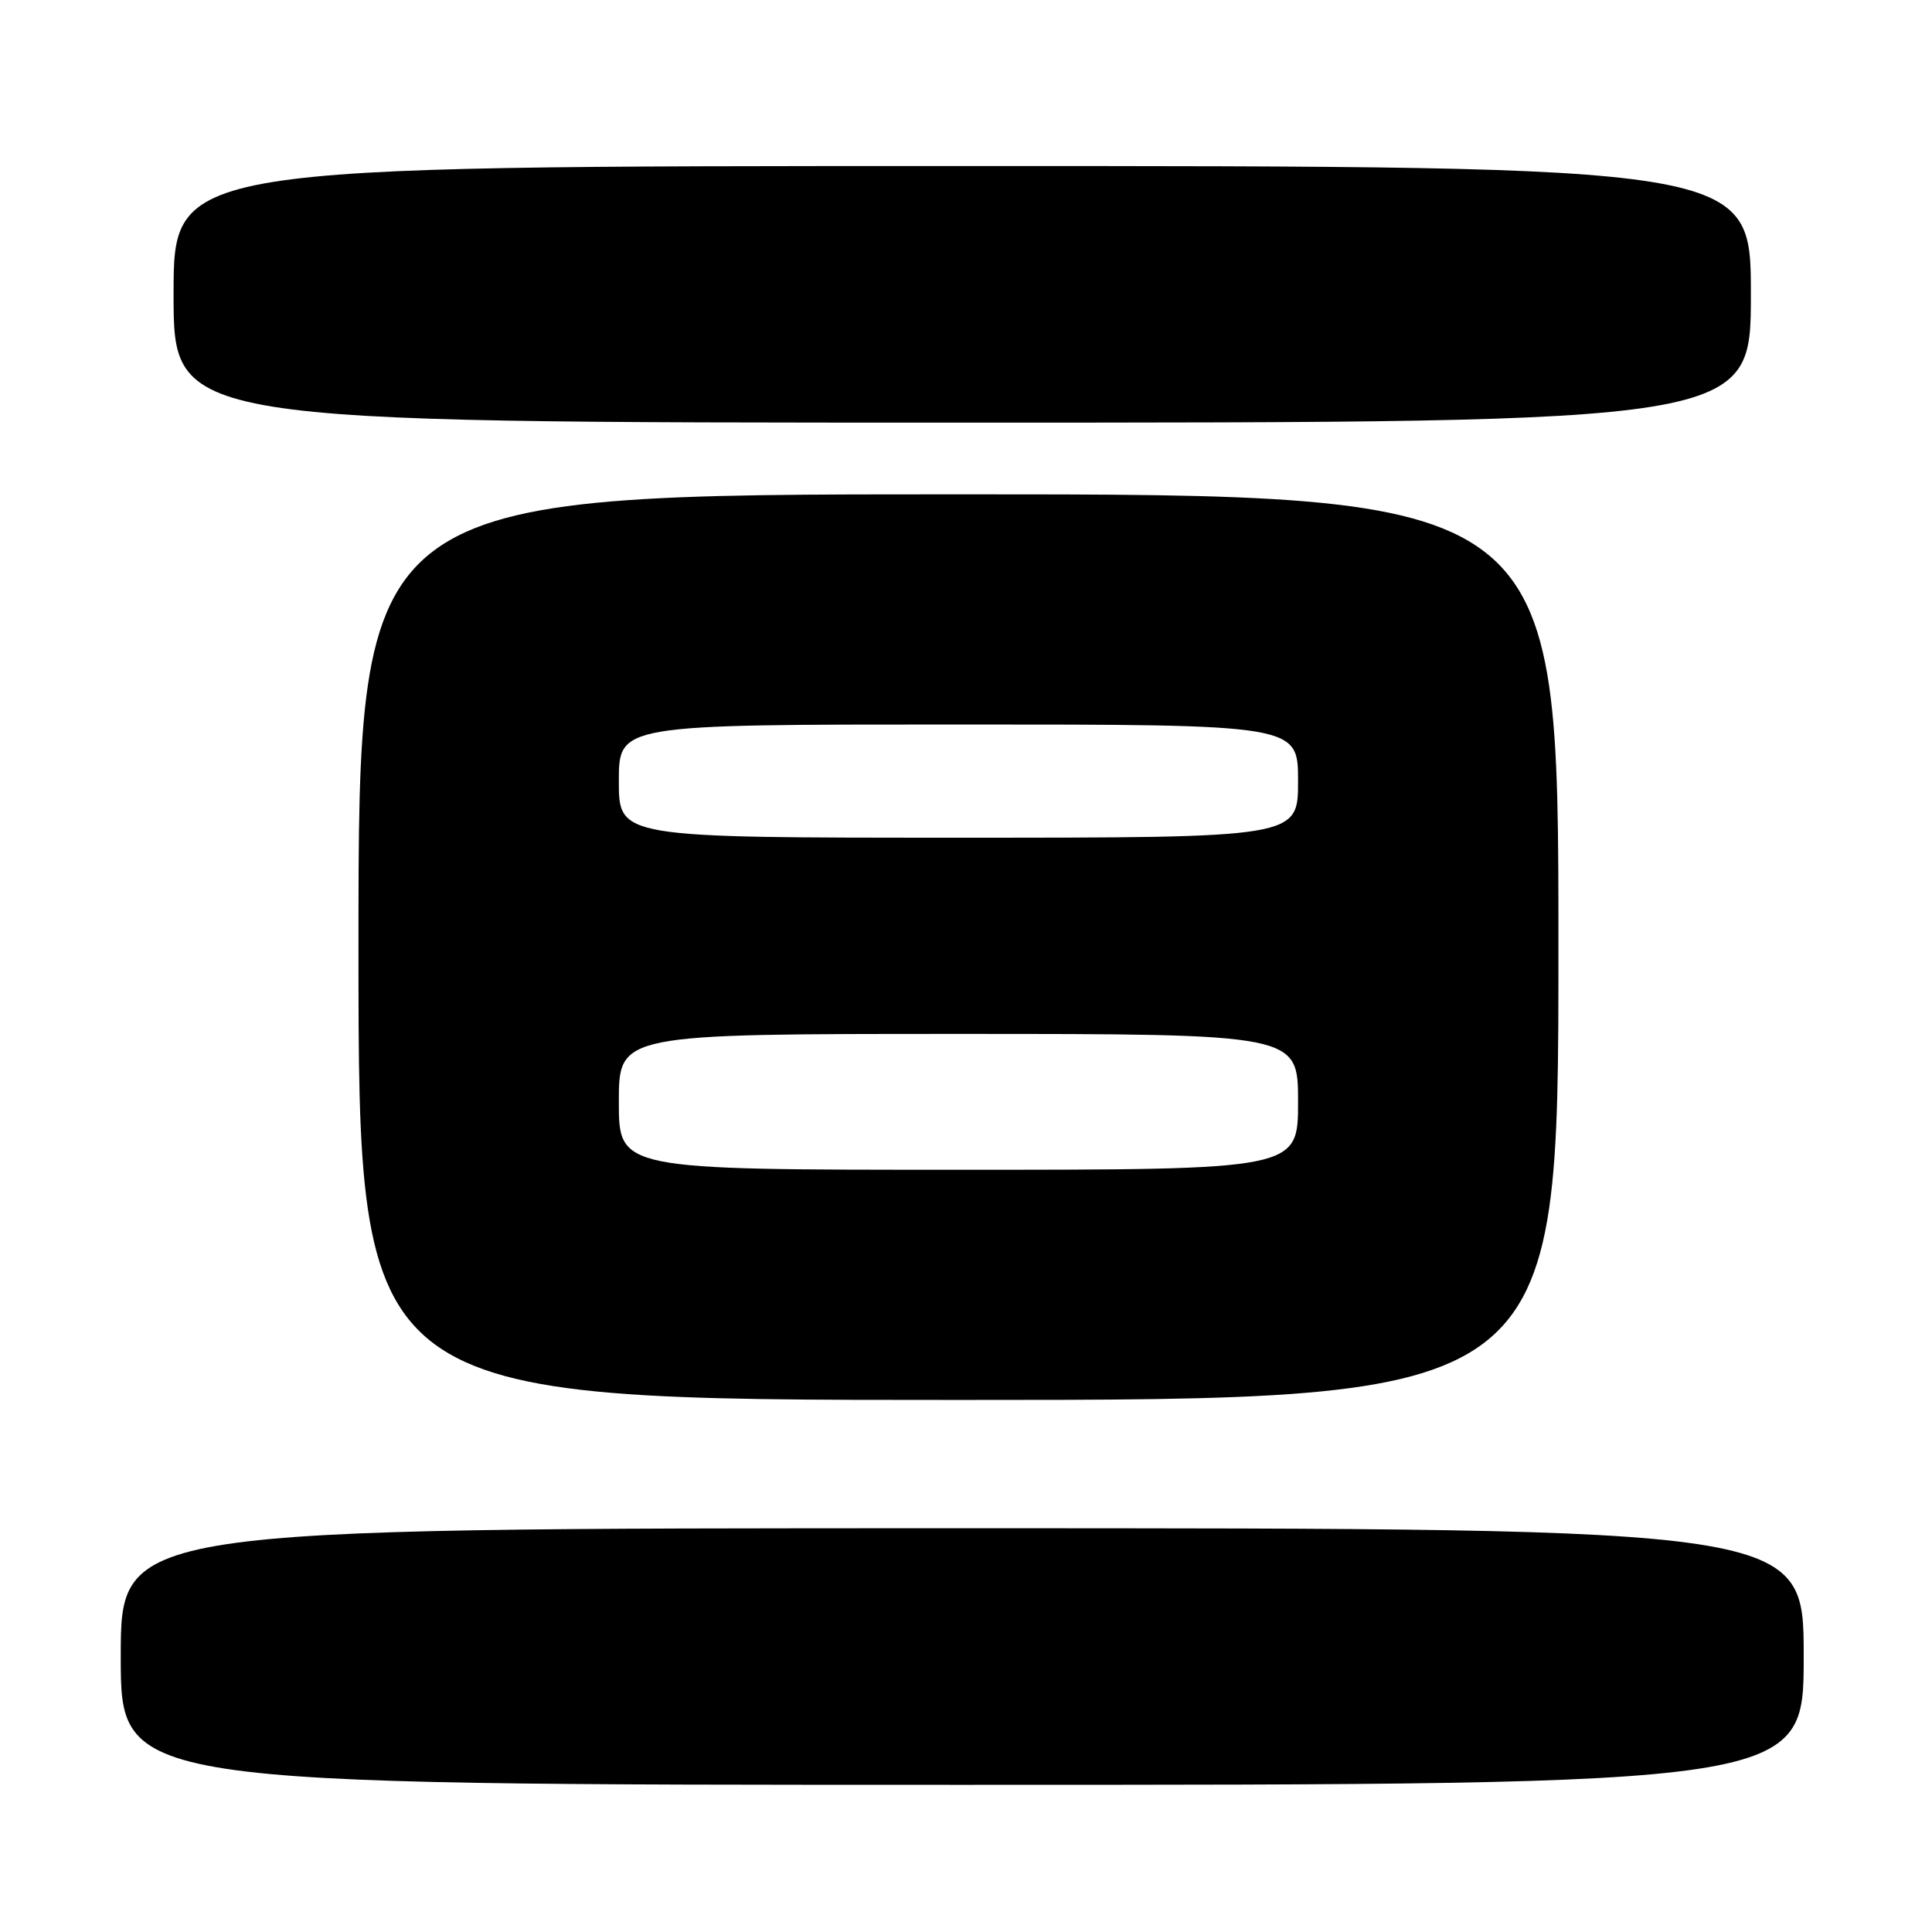 <?xml version="1.0" encoding="UTF-8" standalone="no"?>
<!DOCTYPE svg PUBLIC "-//W3C//DTD SVG 1.1//EN" "http://www.w3.org/Graphics/SVG/1.1/DTD/svg11.dtd" >
<svg xmlns="http://www.w3.org/2000/svg" xmlns:xlink="http://www.w3.org/1999/xlink" version="1.1" viewBox="0 0 256 256">
 <g >
 <path fill="currentColor"
d=" M 239.00 219.50 C 239.00 202.50 239.00 202.50 127.50 202.50 C 16.00 202.50 16.00 202.50 16.00 219.50 C 16.00 236.50 16.00 236.50 127.50 236.50 C 239.00 236.50 239.00 236.50 239.00 219.50 Z  M 206.50 125.50 C 206.50 65.50 206.50 65.50 127.00 65.50 C 47.50 65.50 47.50 65.50 47.50 125.50 C 47.50 185.50 47.50 185.50 127.00 185.50 C 206.50 185.50 206.50 185.50 206.50 125.50 Z  M 232.00 39.00 C 232.00 22.00 232.00 22.00 127.50 22.00 C 23.00 22.00 23.00 22.00 23.00 39.00 C 23.00 56.00 23.00 56.00 127.50 56.00 C 232.00 56.00 232.00 56.00 232.00 39.00 Z  M 82.00 146.00 C 82.00 137.00 82.00 137.00 127.00 137.00 C 172.00 137.00 172.00 137.00 172.00 146.00 C 172.00 155.00 172.00 155.00 127.00 155.00 C 82.00 155.00 82.00 155.00 82.00 146.00 Z  M 82.00 103.50 C 82.00 96.00 82.00 96.00 127.00 96.00 C 172.00 96.00 172.00 96.00 172.00 103.50 C 172.00 111.00 172.00 111.00 127.00 111.00 C 82.00 111.00 82.00 111.00 82.00 103.50 Z "/>
</g>
</svg>